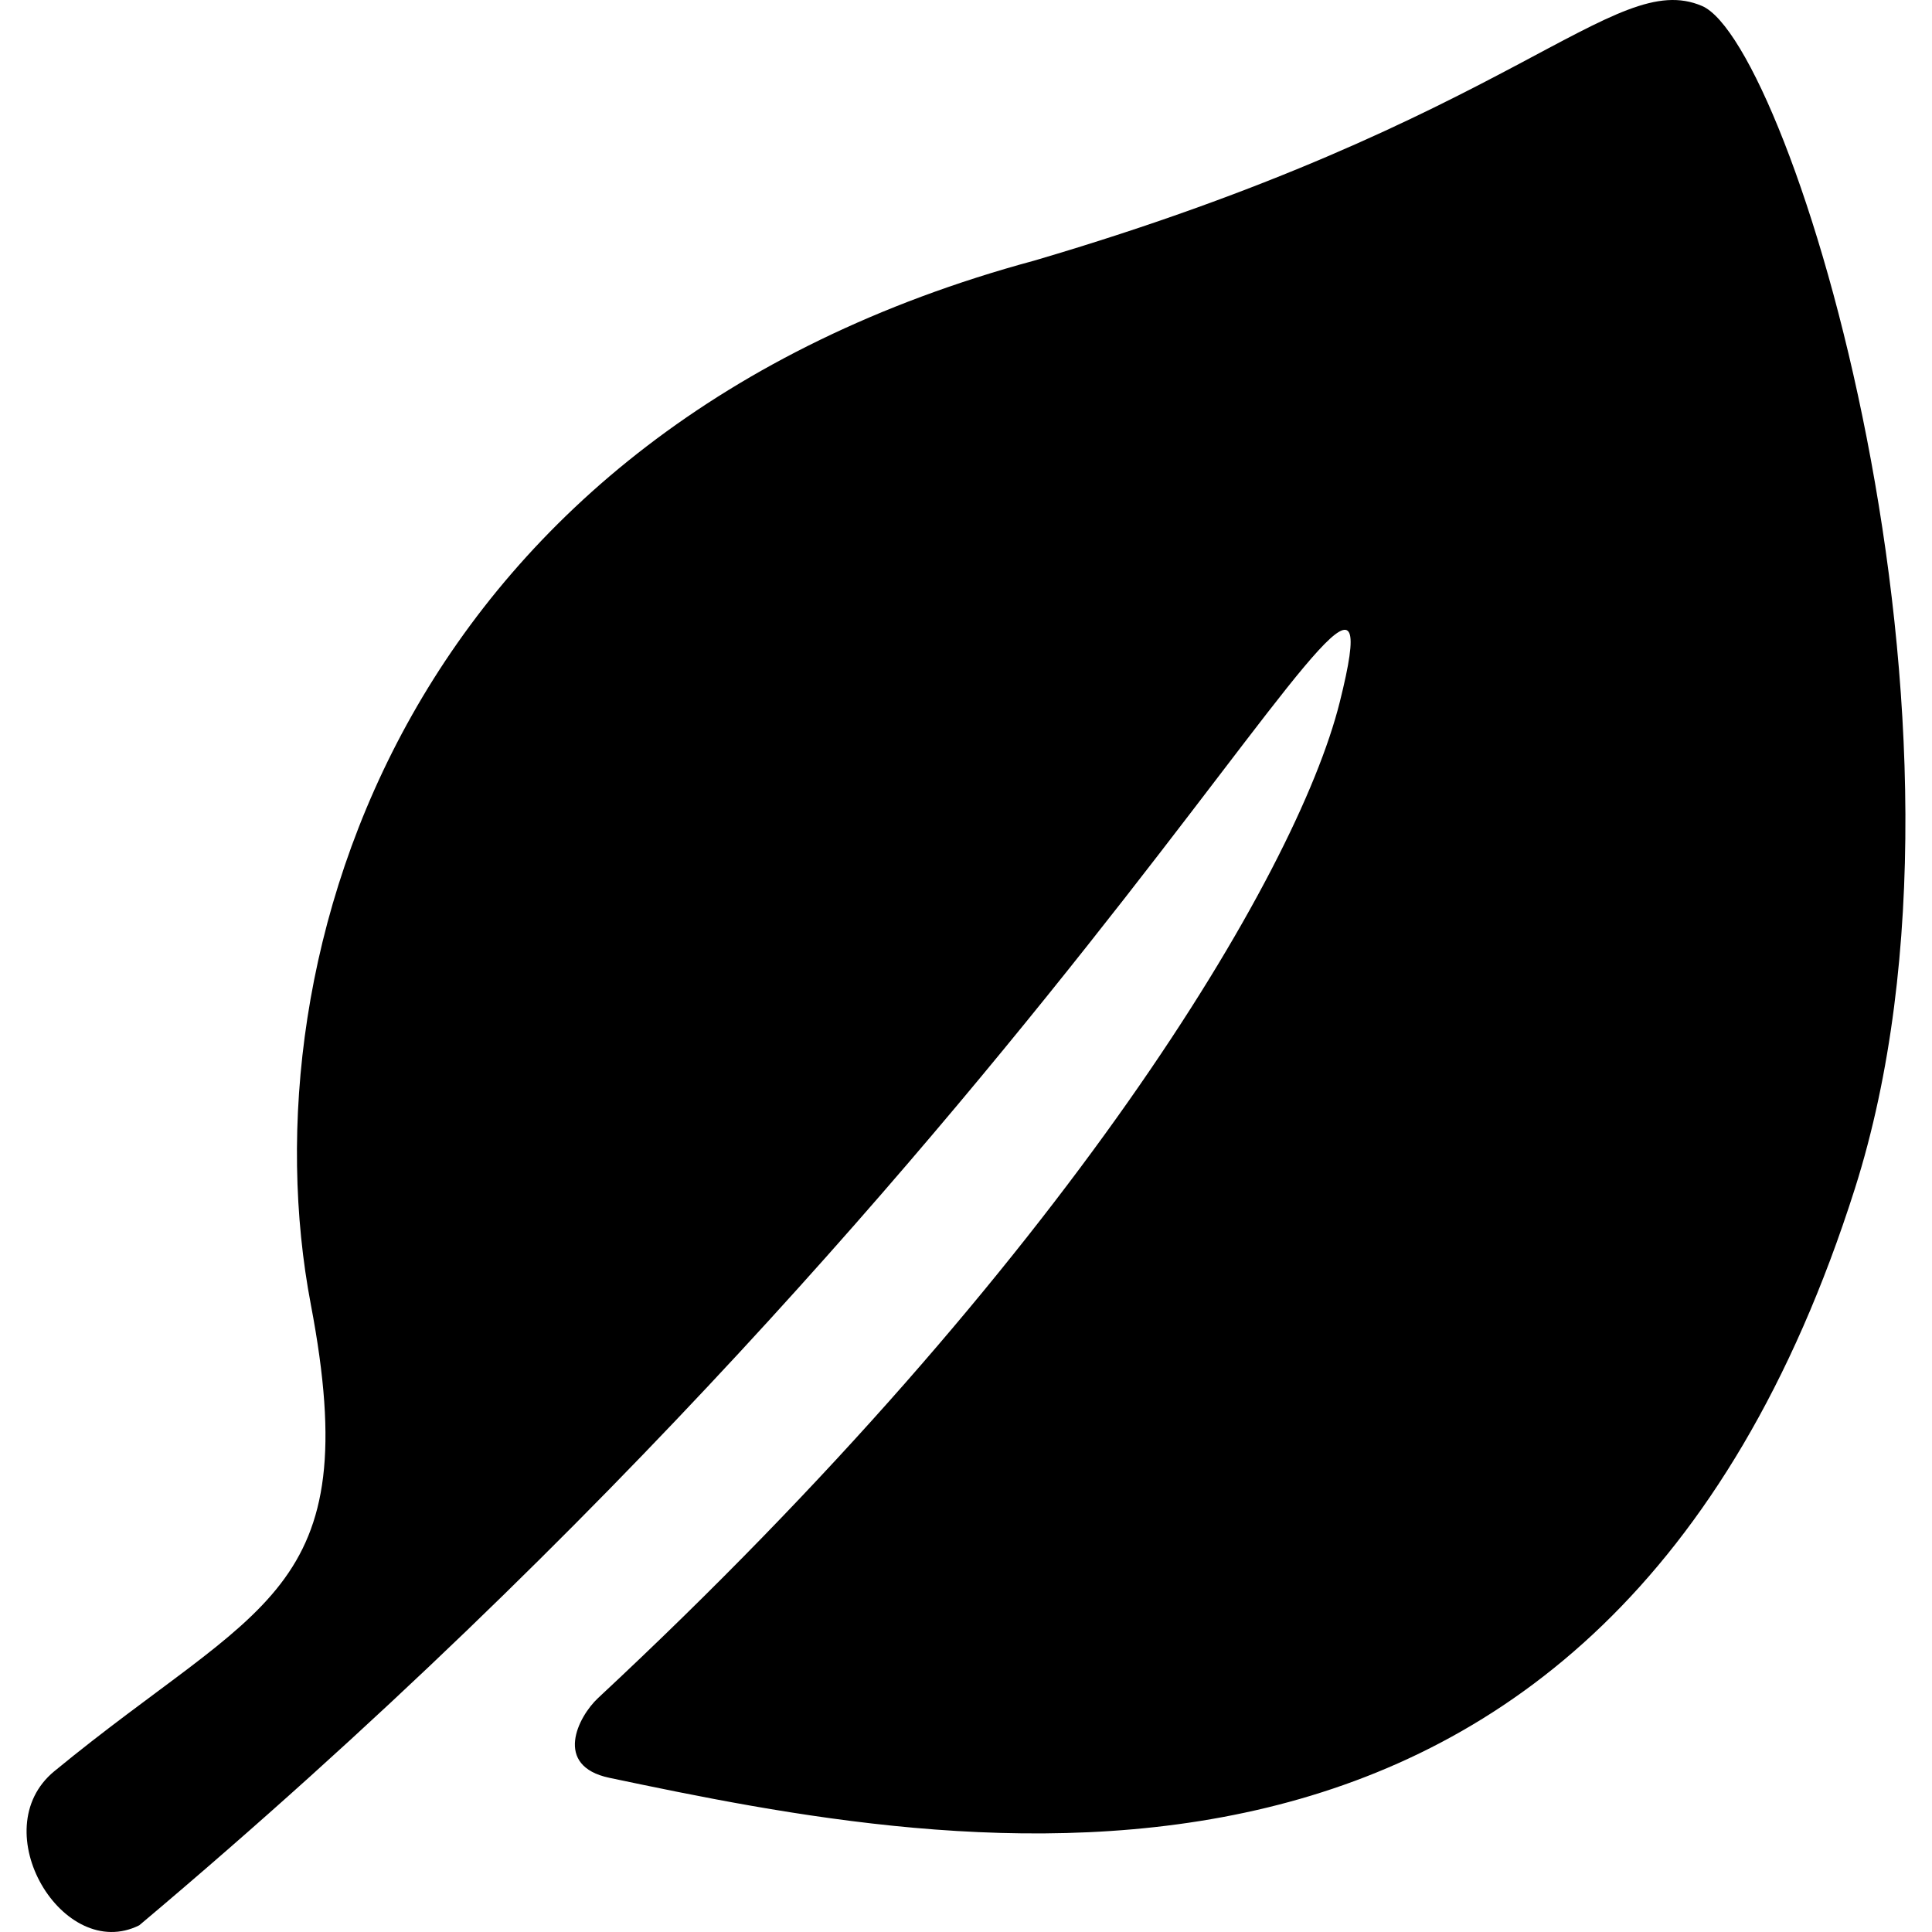 <svg version="1.1" xmlns="http://www.w3.org/2000/svg" viewBox="0 0 512 512" >
<path d="M82.38,345.752C64.724,253.05,107.599,114.066,274.083,69.066c127.469-37.5,153.422-77.578,176.969-67.484	c23.531,10.078,79.422,190.984,40.5,313.452C424.786,525.018,252.88,490.361,161.505,471.143	c-14.922-3.141-8.344-16.188-2.984-21.172c123.922-115.406,185.047-217.92,196.531-263.92	c20.469-81.828-66.281,112.233-318.141,324.17c-20.172,10.078-41.438-25.266-22.516-40.828	C68.911,424.549,97.099,423.018,82.38,345.752z"></path>
</svg>
